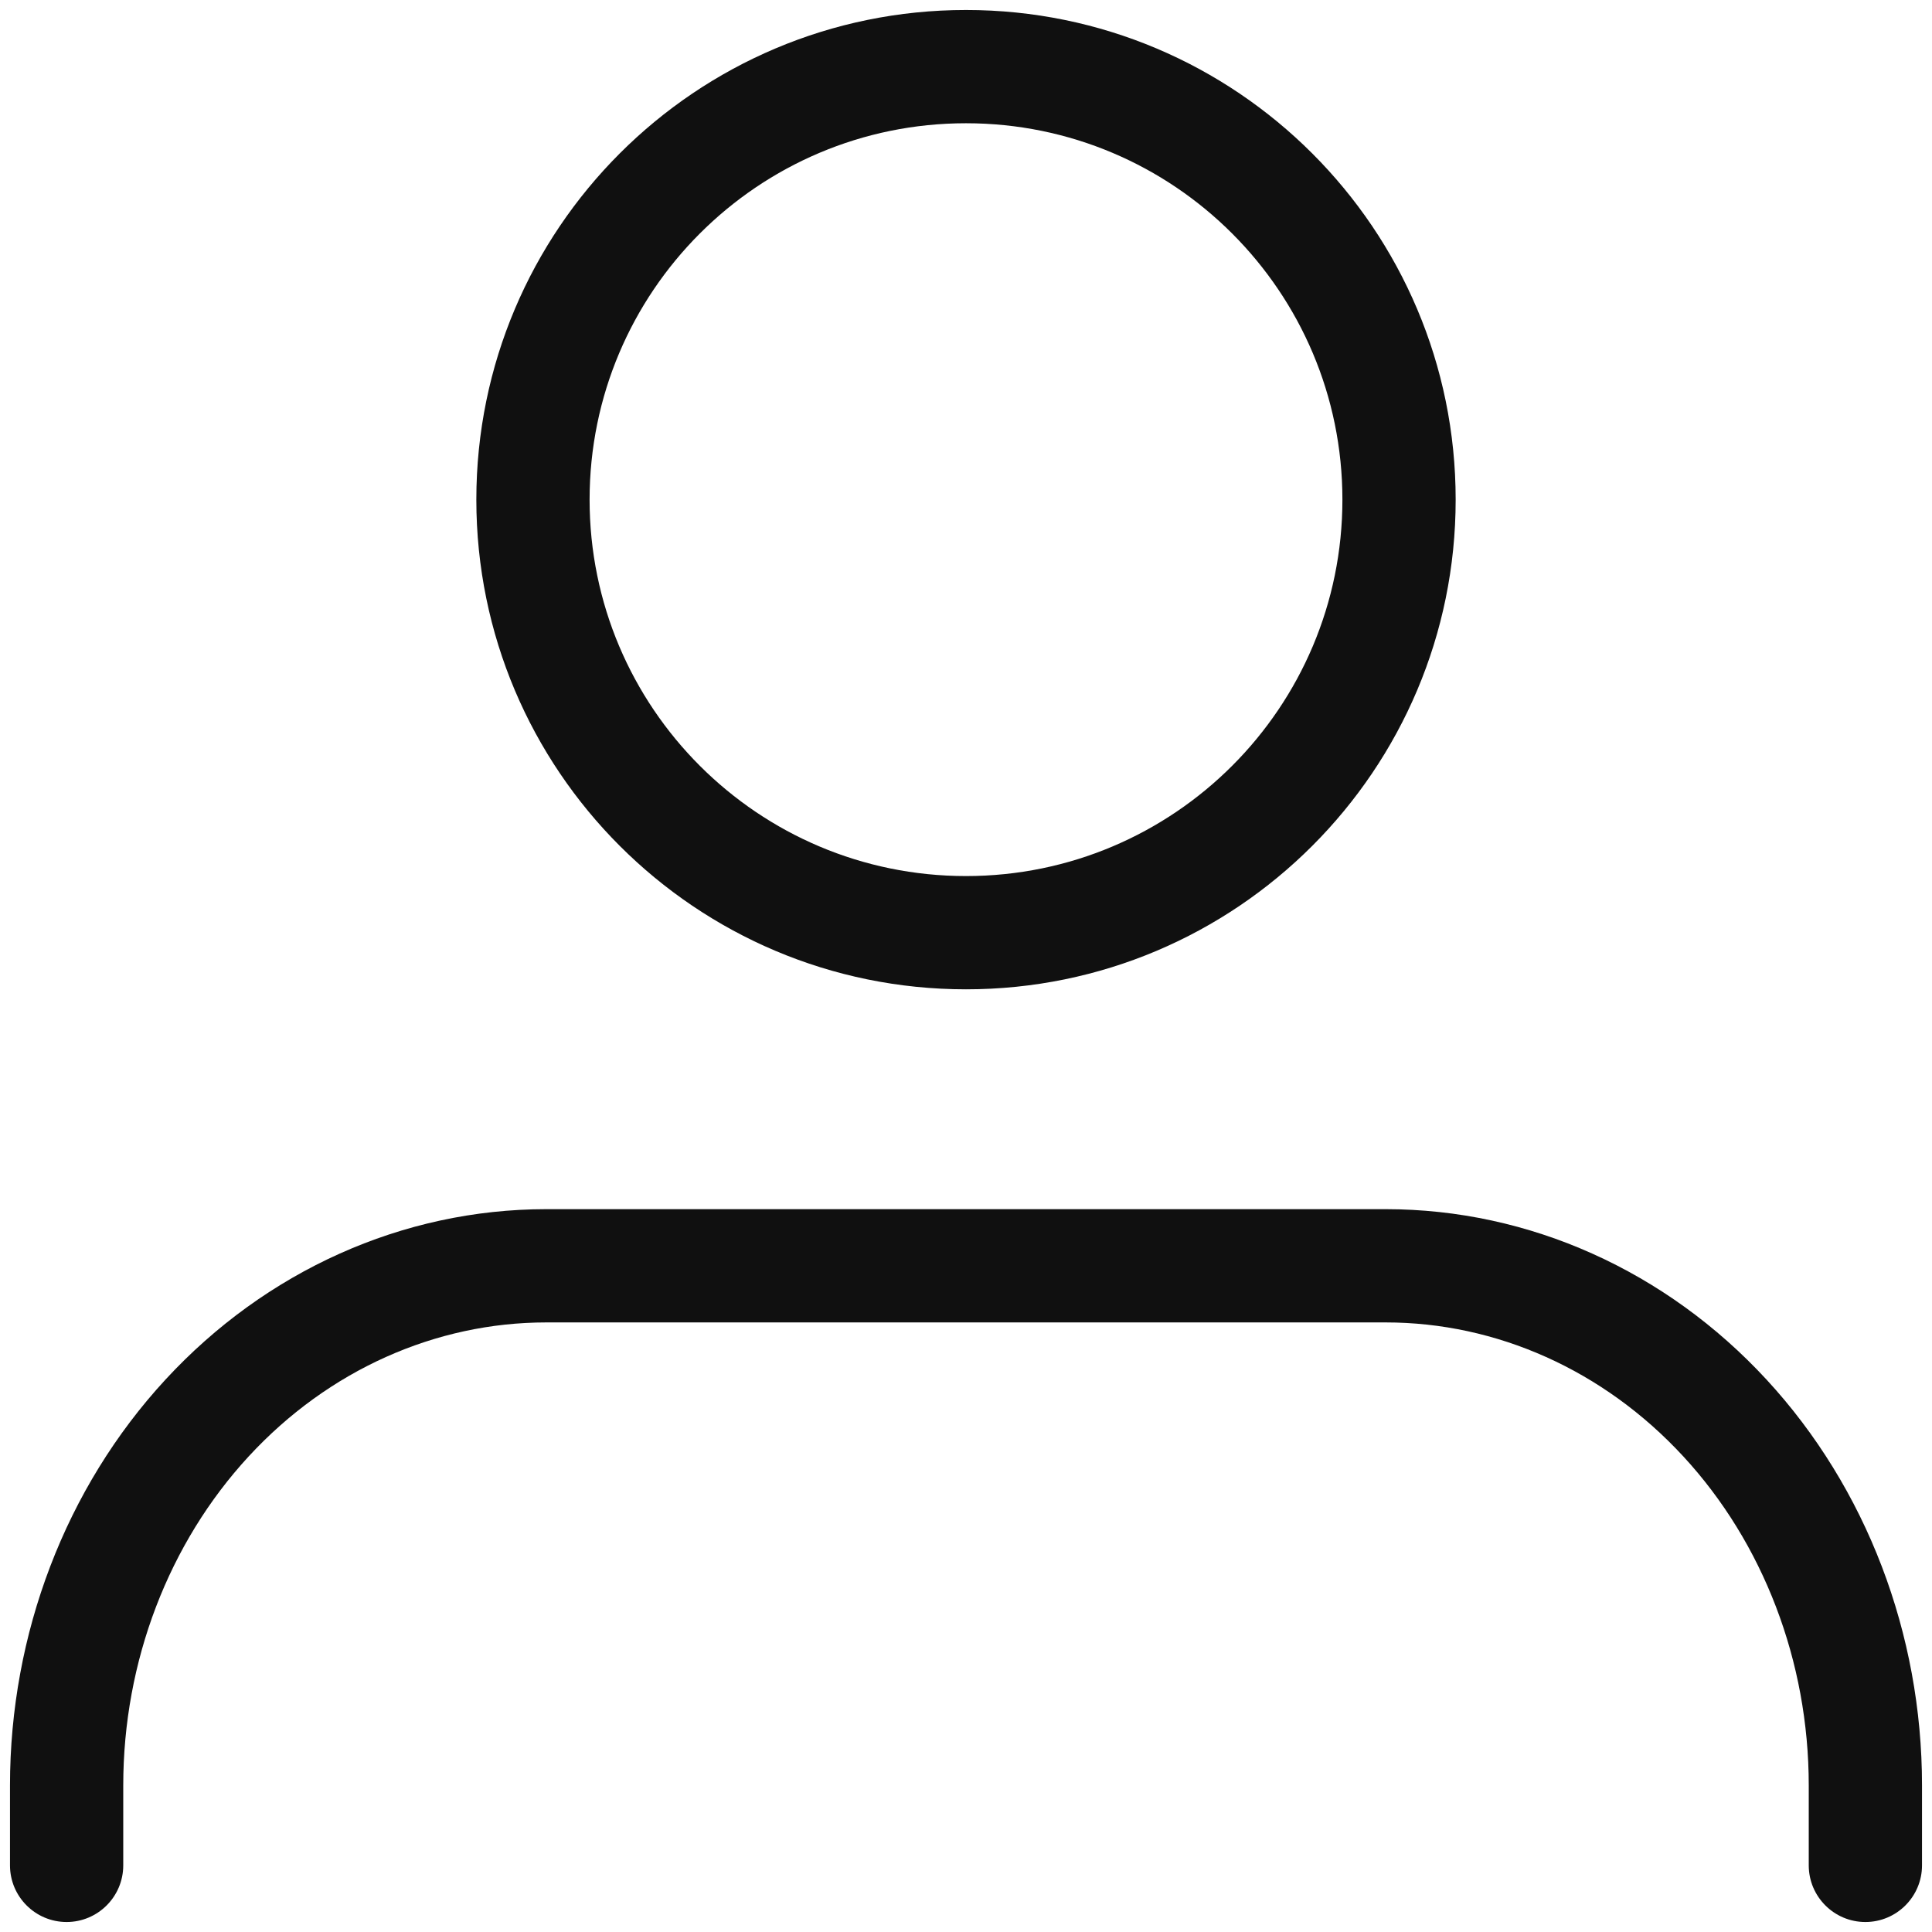 <svg width="29" height="29" viewBox="0 0 29 29" fill="none" xmlns="http://www.w3.org/2000/svg">
<g clip-path="url(#clip0_493_4808)">
<path d="M27.15 28V26.8C27.15 24.936 26.466 23.16 25.267 21.861C24.07 20.564 22.461 19.85 20.8 19.85H8.2C6.539 19.85 4.93 20.564 3.733 21.861C2.534 23.16 1.85 24.936 1.85 26.8V28C1.85 28.469 1.469 28.85 1 28.85C0.531 28.85 0.15 28.469 0.15 28V26.8C0.15 24.527 0.983 22.334 2.484 20.708C3.988 19.079 6.042 18.15 8.2 18.15H20.8C22.958 18.15 25.012 19.079 26.516 20.708C28.017 22.334 28.85 24.527 28.85 26.8V28C28.85 28.469 28.469 28.85 28 28.85C27.531 28.85 27.15 28.469 27.15 28Z" fill="#101010"/>
<path d="M20.15 7.5C20.15 4.38 17.62 1.85 14.5 1.85C11.38 1.85 8.85 4.38 8.85 7.5C8.85 10.62 11.38 13.15 14.5 13.15C17.62 13.15 20.15 10.62 20.15 7.5ZM21.85 7.5C21.85 11.559 18.559 14.85 14.5 14.85C10.441 14.85 7.15 11.559 7.15 7.5C7.15 3.441 10.441 0.15 14.5 0.15C18.559 0.15 21.85 3.441 21.85 7.5Z" fill="#101010"/>
</g>
<defs>
<clipPath id="clip0_493_4808">
<rect width="29" height="29" fill="white"/>
</clipPath>
</defs>
</svg>
